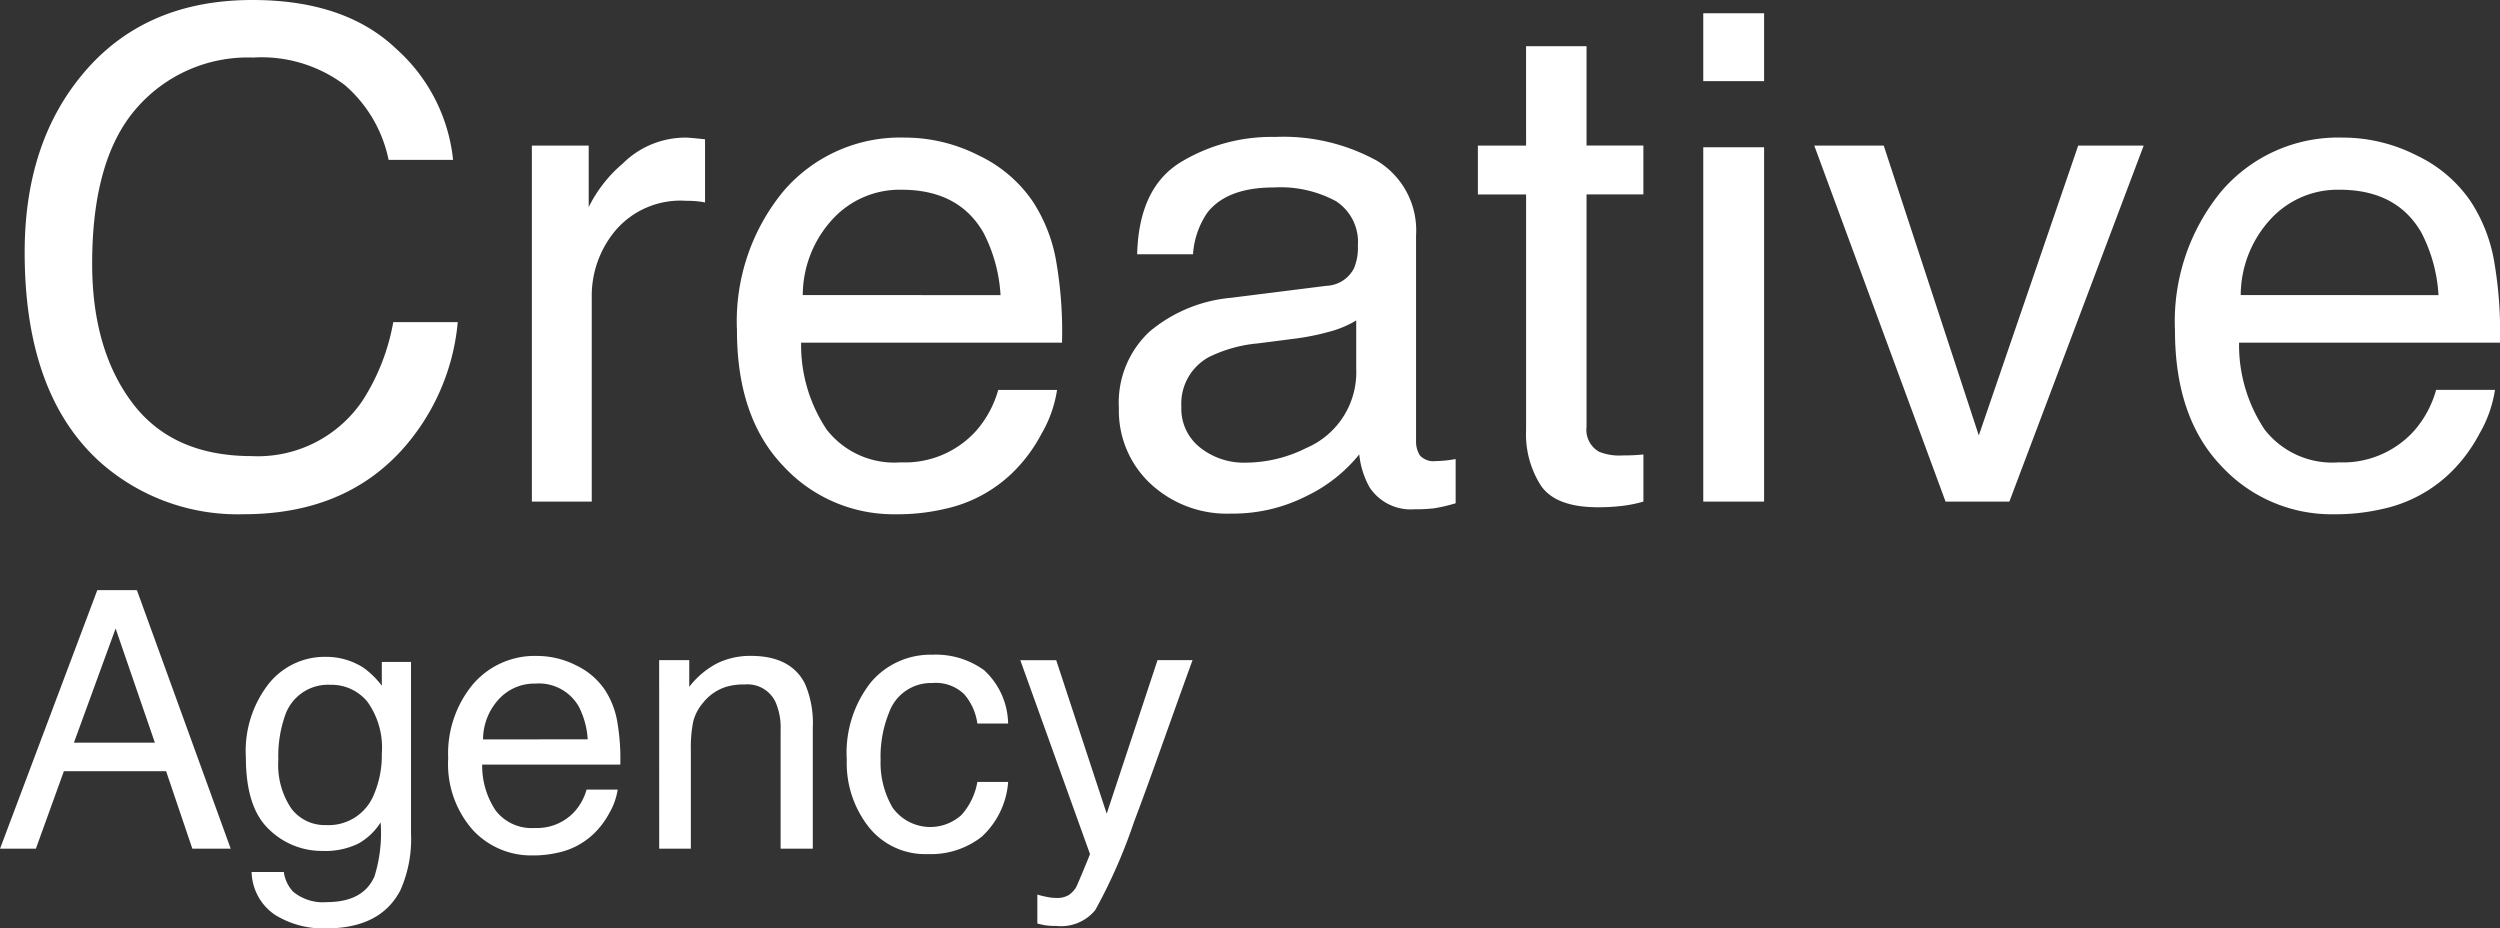 <svg xmlns="http://www.w3.org/2000/svg" width="187.293" height="69.55" viewBox="0 0 187.293 69.55">
  <rect x="0" y="0" width="187.293" height="69.55" fill="#333333" stroke="none"/>
  <path id="Path_58" data-name="Path 58" d="M19.3-37.578q6.948,0,10.783,3.661A12.928,12.928,0,0,1,34.34-25.6H29.509a10.054,10.054,0,0,0-3.275-5.6,10.379,10.379,0,0,0-6.885-2.067,11.041,11.041,0,0,0-8.728,3.8Q7.3-25.674,7.3-17.83q0,6.425,3,10.422t8.952,4A9.458,9.458,0,0,0,27.592-7.62a16.005,16.005,0,0,0,2.266-5.827h4.831A16.508,16.508,0,0,1,30.406-3.76Q26.048.946,18.652.946A15.513,15.513,0,0,1,7.944-2.914q-5.7-5.1-5.7-15.763,0-8.093,4.283-13.273Q11.156-37.578,19.3-37.578ZM40.242-26.67H44.5v4.607a10.179,10.179,0,0,1,2.565-3.275,6.651,6.651,0,0,1,4.707-1.93q.125,0,.423.025t1.021.1v4.731a6.7,6.7,0,0,0-.735-.1q-.336-.025-.735-.025a6.4,6.4,0,0,0-5.2,2.179,7.606,7.606,0,0,0-1.818,5.018V0H40.242Zm27.965-.6a12.166,12.166,0,0,1,5.5,1.332,10.149,10.149,0,0,1,4.059,3.449,11.9,11.9,0,0,1,1.793,4.707,30.793,30.793,0,0,1,.4,5.877H60.413a11.407,11.407,0,0,0,1.917,6.512,6.421,6.421,0,0,0,5.553,2.453,7.179,7.179,0,0,0,5.6-2.316A7.807,7.807,0,0,0,75.18-8.367h4.408A9.283,9.283,0,0,1,78.43-5.093a11.647,11.647,0,0,1-2.2,2.951A10.446,10.446,0,0,1,71.171.548a15.357,15.357,0,0,1-3.661.4,11.232,11.232,0,0,1-8.442-3.623Q55.607-6.3,55.607-12.825a15.329,15.329,0,0,1,3.486-10.434A11.5,11.5,0,0,1,68.208-27.268Zm7.147,11.8a11.613,11.613,0,0,0-1.27-4.657q-1.843-3.237-6.151-3.237a6.818,6.818,0,0,0-5.18,2.229,8.419,8.419,0,0,0-2.216,5.665ZM88.9-7.1a3.691,3.691,0,0,0,1.419,3.063,5.263,5.263,0,0,0,3.362,1.121,10.221,10.221,0,0,0,4.582-1.1A6.167,6.167,0,0,0,102-9.961v-3.611a7.669,7.669,0,0,1-2.117.872,18.037,18.037,0,0,1-2.54.5l-2.714.349a10.381,10.381,0,0,0-3.661,1.021A3.977,3.977,0,0,0,88.9-7.1Zm10.857-9.064a2.435,2.435,0,0,0,2.067-1.295,3.94,3.94,0,0,0,.3-1.718,3.64,3.64,0,0,0-1.631-3.324,8.751,8.751,0,0,0-4.669-1.033q-3.511,0-4.98,1.893a6.226,6.226,0,0,0-1.071,3.113H85.589q.125-4.931,3.2-6.861a13.138,13.138,0,0,1,7.135-1.93,14.517,14.517,0,0,1,7.645,1.793,6.083,6.083,0,0,1,2.914,5.578V-4.582a1.967,1.967,0,0,0,.286,1.121,1.381,1.381,0,0,0,1.208.423q.3,0,.672-.037t.8-.112V.125A12.484,12.484,0,0,1,107.852.5a11.647,11.647,0,0,1-1.494.075A3.687,3.687,0,0,1,103-1.071a6.343,6.343,0,0,1-.772-2.465A11.4,11.4,0,0,1,98.29-.423,12.171,12.171,0,0,1,92.637.9a8.406,8.406,0,0,1-6.064-2.254A7.486,7.486,0,0,1,84.22-7a7.265,7.265,0,0,1,2.316-5.752,11.019,11.019,0,0,1,6.076-2.515Zm14.966-17.955h4.532v7.446h4.258v3.661h-4.258V-5.6a1.884,1.884,0,0,0,.946,1.868,4.022,4.022,0,0,0,1.743.274q.324,0,.7-.012t.872-.062V0a10.006,10.006,0,0,1-1.606.324,15.271,15.271,0,0,1-1.805.1q-3.138,0-4.258-1.606a7.138,7.138,0,0,1-1.121-4.171V-23.01h-3.611V-26.67h3.611ZM128-26.546h4.557V0H128Zm0-10.036h4.557v5.08H128ZM141.52-26.67l7.122,21.715,7.446-21.715h4.906L150.933,0h-4.781l-9.836-26.67Zm34.415-.6a12.166,12.166,0,0,1,5.5,1.332,10.149,10.149,0,0,1,4.059,3.449,11.9,11.9,0,0,1,1.793,4.707,30.793,30.793,0,0,1,.4,5.877H168.141a11.407,11.407,0,0,0,1.917,6.512,6.421,6.421,0,0,0,5.553,2.453,7.179,7.179,0,0,0,5.6-2.316,7.807,7.807,0,0,0,1.693-3.113h4.408a9.283,9.283,0,0,1-1.158,3.275,11.647,11.647,0,0,1-2.2,2.951A10.446,10.446,0,0,1,178.9.548a15.357,15.357,0,0,1-3.661.4A11.232,11.232,0,0,1,166.8-2.677q-3.461-3.623-3.461-10.148a15.329,15.329,0,0,1,3.486-10.434A11.5,11.5,0,0,1,175.935-27.268Zm7.147,11.8a11.613,11.613,0,0,0-1.27-4.657q-1.843-3.237-6.151-3.237a6.818,6.818,0,0,0-5.18,2.229,8.419,8.419,0,0,0-2.216,5.665ZM12,18.063,9.057,9.507,5.933,18.063ZM7.686,6.633h2.966L17.679,26H14.805l-1.964-5.8H5.181L3.085,26H.4Zm17.046,5a5.146,5.146,0,0,1,2.9.817A6.515,6.515,0,0,1,29,13.792v-1.78h2.188V24.853A9.469,9.469,0,0,1,30.4,29.1q-1.477,2.874-5.577,2.874a6.841,6.841,0,0,1-3.836-1.022,3.984,3.984,0,0,1-1.74-3.2h2.413a2.685,2.685,0,0,0,.686,1.463,3.5,3.5,0,0,0,2.531.791q2.729,0,3.573-1.925a10.84,10.84,0,0,0,.461-4.047A4.656,4.656,0,0,1,27.2,25.644a5.7,5.7,0,0,1-2.65.527,5.657,5.657,0,0,1-4.014-1.628q-1.72-1.628-1.72-5.385a8.156,8.156,0,0,1,1.734-5.537A5.361,5.361,0,0,1,24.732,11.63ZM29,18.881a5.887,5.887,0,0,0-1.081-3.889,3.464,3.464,0,0,0-2.755-1.266,3.4,3.4,0,0,0-3.428,2.347,9.2,9.2,0,0,0-.488,3.283,5.827,5.827,0,0,0,.969,3.632,3.128,3.128,0,0,0,2.6,1.246,3.655,3.655,0,0,0,3.6-2.307A7.441,7.441,0,0,0,29,18.881Zm11.641-7.317a6.441,6.441,0,0,1,2.914.705A5.373,5.373,0,0,1,45.708,14.1a6.3,6.3,0,0,1,.949,2.492,16.3,16.3,0,0,1,.211,3.111H36.519a6.039,6.039,0,0,0,1.015,3.448,3.4,3.4,0,0,0,2.94,1.3,3.8,3.8,0,0,0,2.966-1.226,4.133,4.133,0,0,0,.9-1.648H46.67a4.915,4.915,0,0,1-.613,1.734,6.166,6.166,0,0,1-1.167,1.562,5.53,5.53,0,0,1-2.676,1.424,8.13,8.13,0,0,1-1.938.211,5.946,5.946,0,0,1-4.469-1.918,7.464,7.464,0,0,1-1.833-5.372,8.115,8.115,0,0,1,1.846-5.524A6.089,6.089,0,0,1,40.645,11.564Zm3.784,6.249a6.148,6.148,0,0,0-.672-2.465A3.446,3.446,0,0,0,40.5,13.634a3.61,3.61,0,0,0-2.742,1.18,4.457,4.457,0,0,0-1.173,3Zm5.353-5.933h2.254v2a6.323,6.323,0,0,1,2.123-1.78,5.66,5.66,0,0,1,2.492-.541q3.006,0,4.061,2.1a7.443,7.443,0,0,1,.58,3.283V26H58.878V17.1a4.819,4.819,0,0,0-.382-2.083A2.318,2.318,0,0,0,56.2,13.7a4.671,4.671,0,0,0-1.384.171,3.565,3.565,0,0,0-1.714,1.16,3.493,3.493,0,0,0-.771,1.444,9.717,9.717,0,0,0-.178,2.129V26H49.781Zm20.461-.409a6.156,6.156,0,0,1,3.883,1.16,5.558,5.558,0,0,1,1.8,3.995H73.617a4.259,4.259,0,0,0-.962-2.169,3.04,3.04,0,0,0-2.413-.864A3.334,3.334,0,0,0,67,15.809a8.8,8.8,0,0,0-.633,3.546,6.674,6.674,0,0,0,.9,3.573,3.475,3.475,0,0,0,5.161.547A4.966,4.966,0,0,0,73.617,21h2.307a6.193,6.193,0,0,1-1.978,4.107,6.17,6.17,0,0,1-4.047,1.3,5.4,5.4,0,0,1-4.417-2.024,7.746,7.746,0,0,1-1.648-5.056,8.518,8.518,0,0,1,1.806-5.788A5.836,5.836,0,0,1,70.242,11.472Zm16.875.409h2.624q-.5,1.358-2.228,6.2-1.292,3.639-2.162,5.933a40.108,40.108,0,0,1-2.9,6.592,3.315,3.315,0,0,1-2.9,1.187,5.691,5.691,0,0,1-.771-.04,6.092,6.092,0,0,1-.666-.145V29.441a8.187,8.187,0,0,0,.9.211,3.5,3.5,0,0,0,.488.04,1.708,1.708,0,0,0,.969-.218,2.007,2.007,0,0,0,.521-.534q.066-.105.475-1.081t.593-1.45L76.834,11.88h2.689l3.784,11.5Z" transform="translate(-0.396 37.578)" fill="#fff"/>
</svg>
